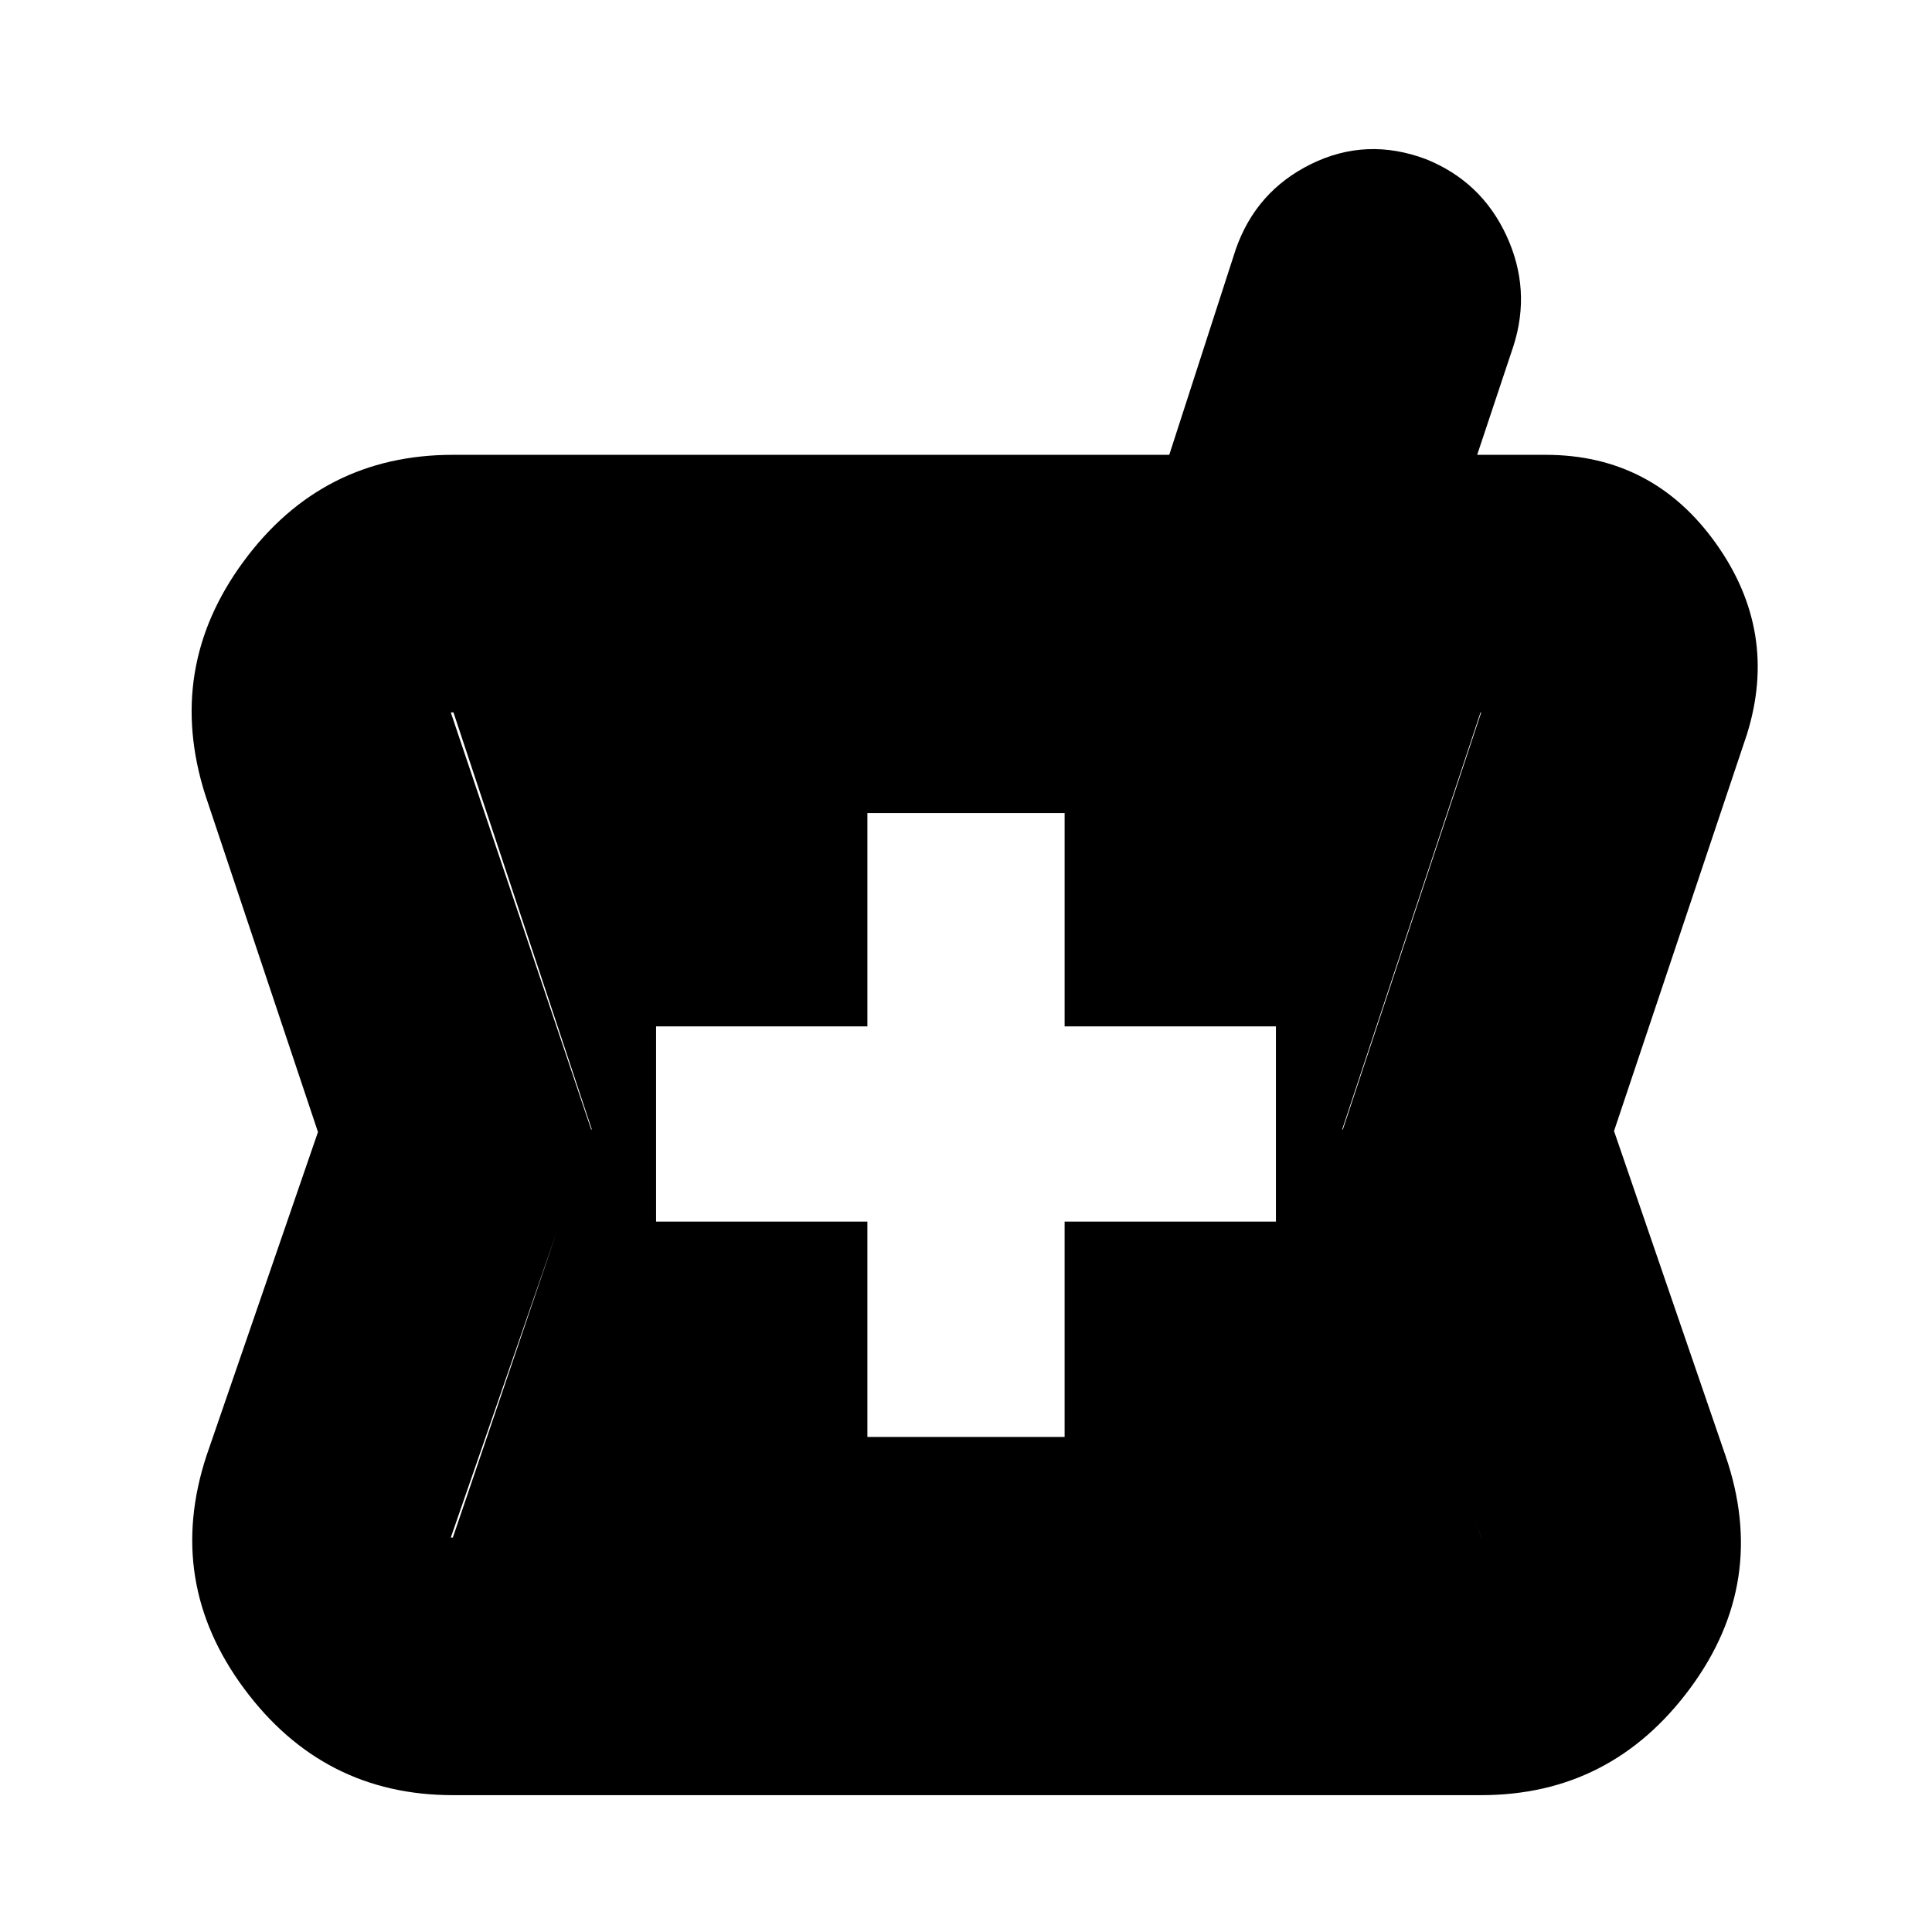 <svg xmlns="http://www.w3.org/2000/svg" height="20" viewBox="0 -960 960 960" width="20"><path d="M225-68q-64.51 0-103.75-53Q82-174 102.62-236.7L158-397.5 102-565q-20-63 19.01-116 39.01-53 103.99-53h356l33-102q10.09-29.05 37.55-42.53Q679-892 708.54-880.92q27.53 11.08 40 38Q761-816 752-788l-18 54h34q53.25 0 84.62 44Q884-646 868-595l-66 197 55.38 161.3Q879-174 839.75-121 800.51-68 736-68H225Zm206-178h98v-107h105v-97H529v-106h-98v106H326v97h105v107Zm-207 50h512l-69-202 69-208H224l70 208-70 202Zm0 3 70-206-70-211h513l-70 211 70 206H224Z"/></svg>